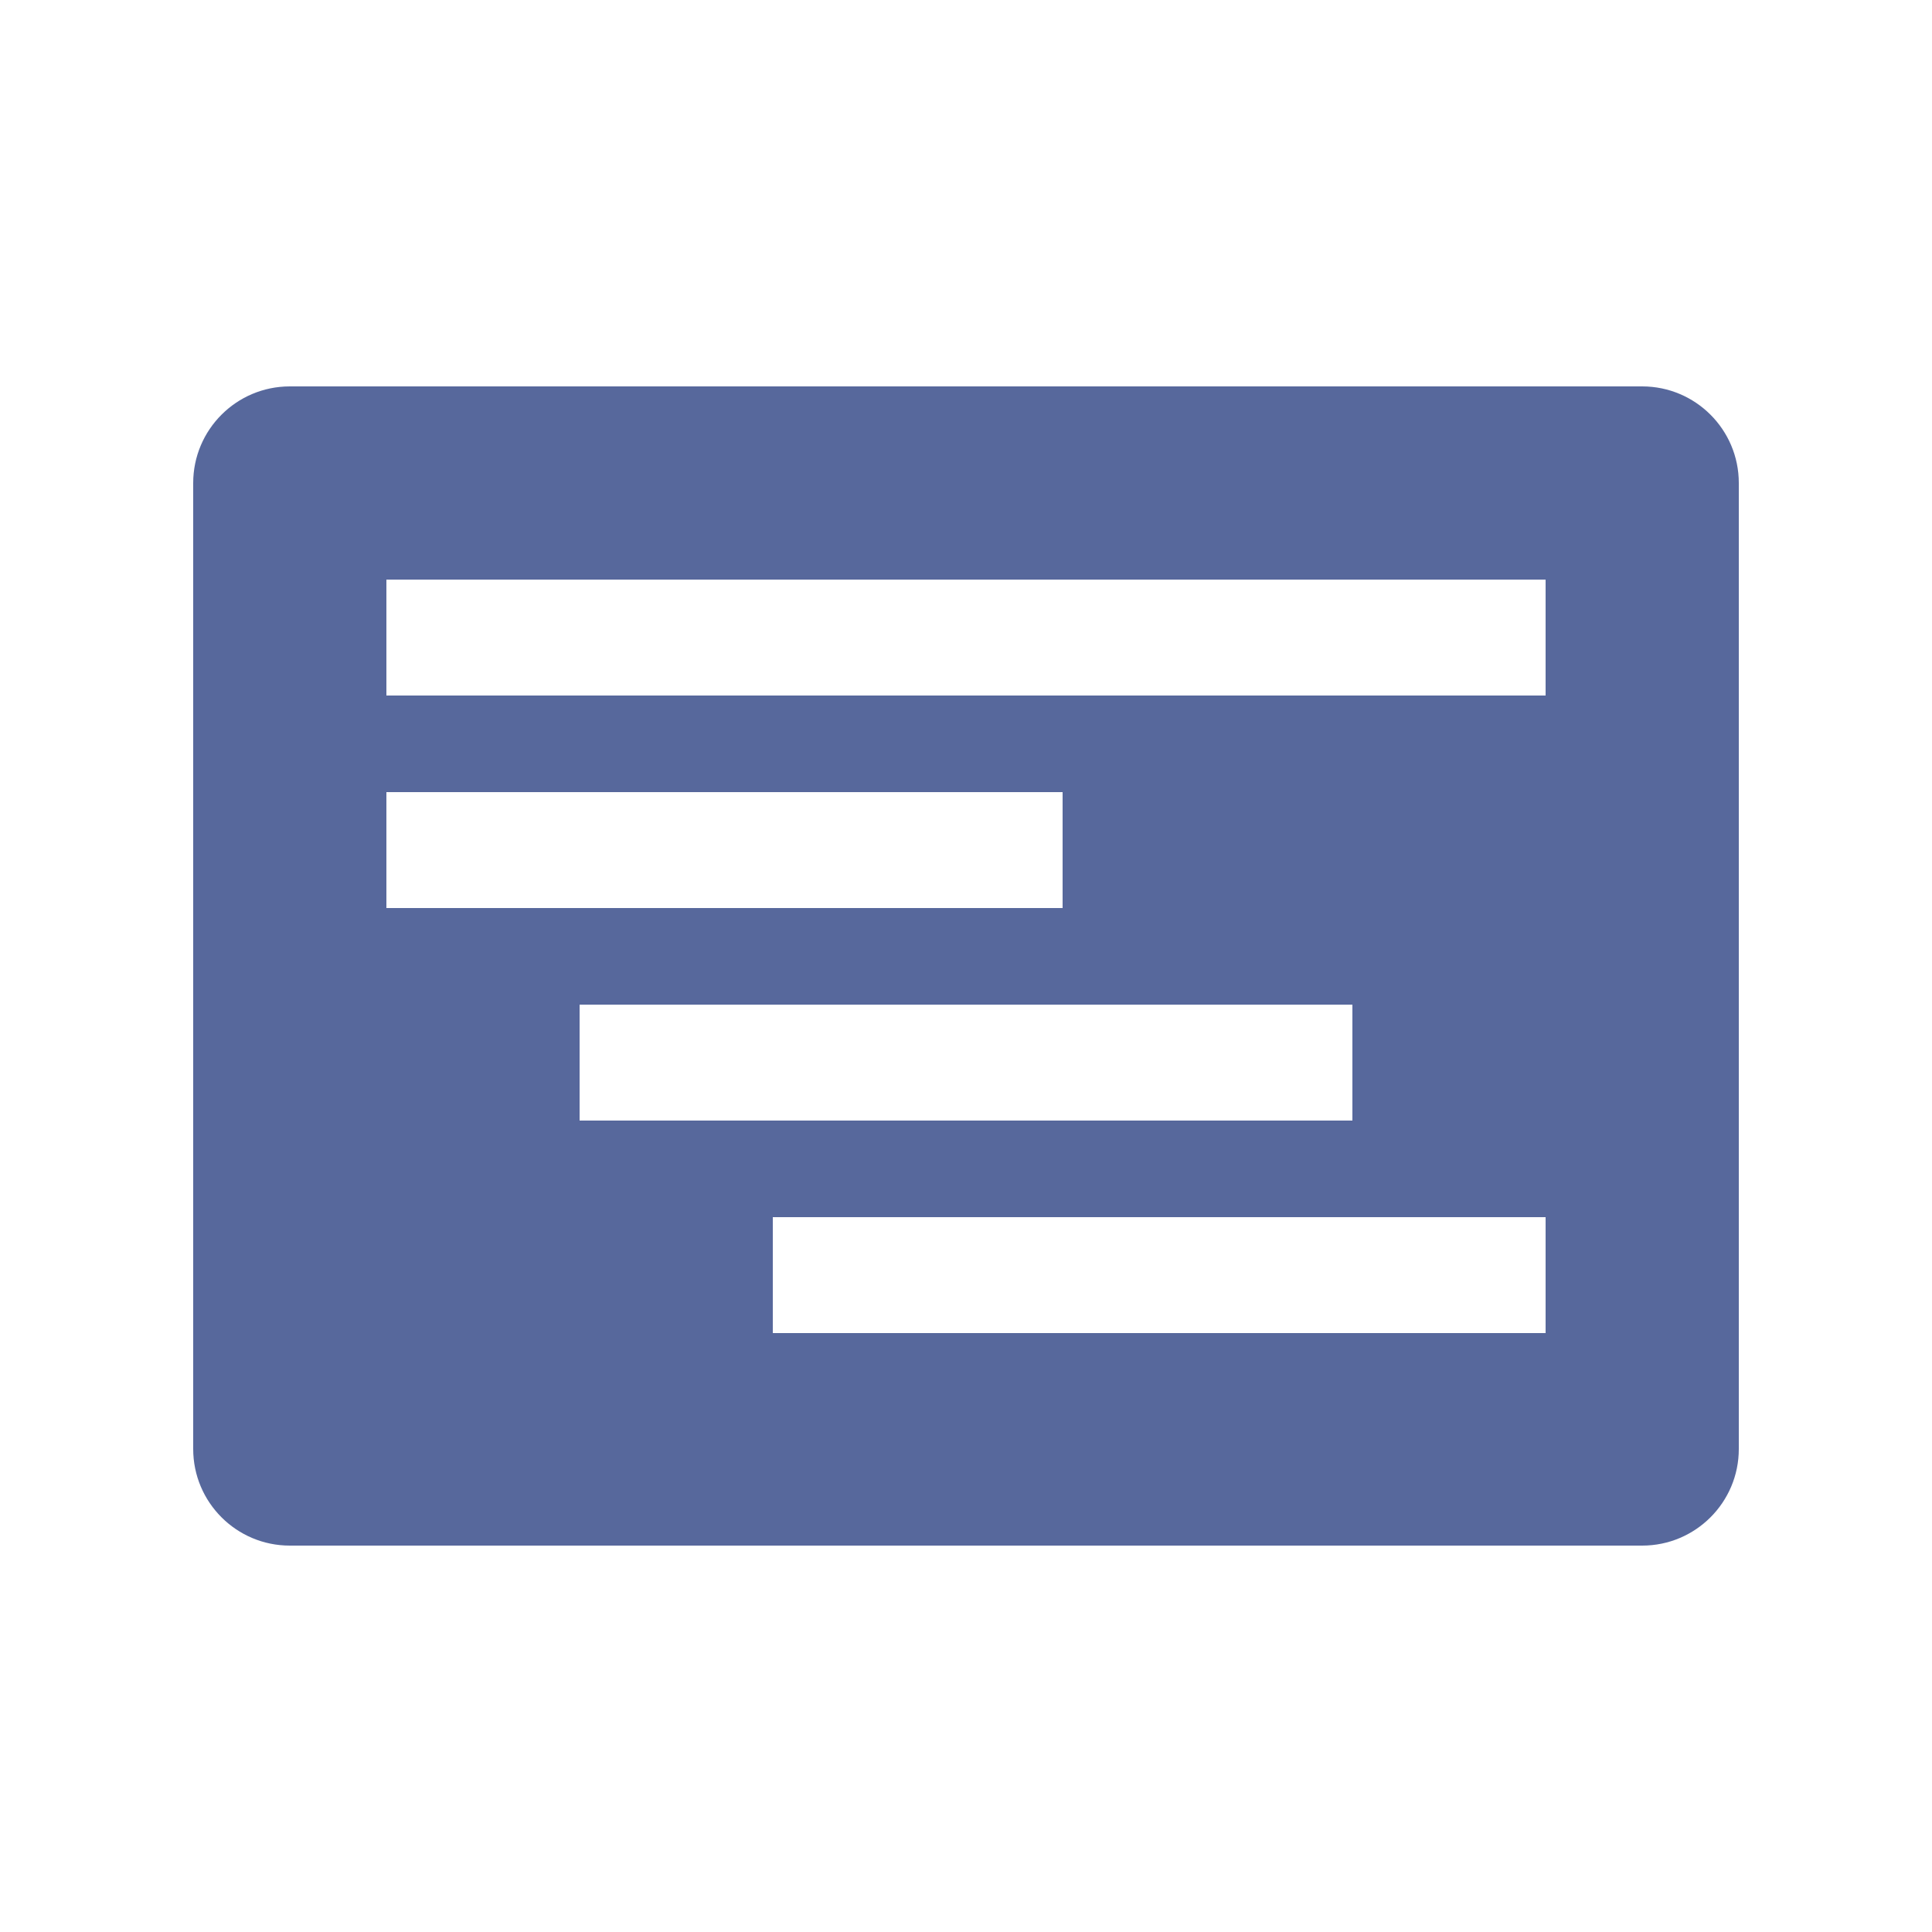 <?xml version="1.0" encoding="UTF-8"?>
<svg width="20px" height="20px" viewBox="0 0 20 20" version="1.1" xmlns="http://www.w3.org/2000/svg" xmlns:xlink="http://www.w3.org/1999/xlink">
    <title>apm-second-menu</title>
    <g id="apm-second-menu" stroke="none" stroke-width="1" fill="none" fill-rule="evenodd">
        <g>
            <rect id="矩形" x="0" y="0" width="20" height="20"></rect>
            <path d="M17,4 C17.552,4 18,4.448 18,5 L18,15 C18,15.552 17.552,16 17,16 L3,16 C2.448,16 2,15.552 2,15 L2,5 C2,4.448 2.448,4 3,4 L17,4 Z M16,12.6 L8,12.6 L8,13.8 L16,13.8 L16,12.6 Z M14,10.4 L6,10.4 L6,11.6 L14,11.6 L14,10.4 Z M11,8.2 L4,8.2 L4,9.4 L11,9.4 L11,8.2 Z M16,6 L4,6 L4,7.2 L16,7.2 L16,6 Z" id="形状结合" fill="#57689C"></path>
        </g>
    </g>
</svg>
